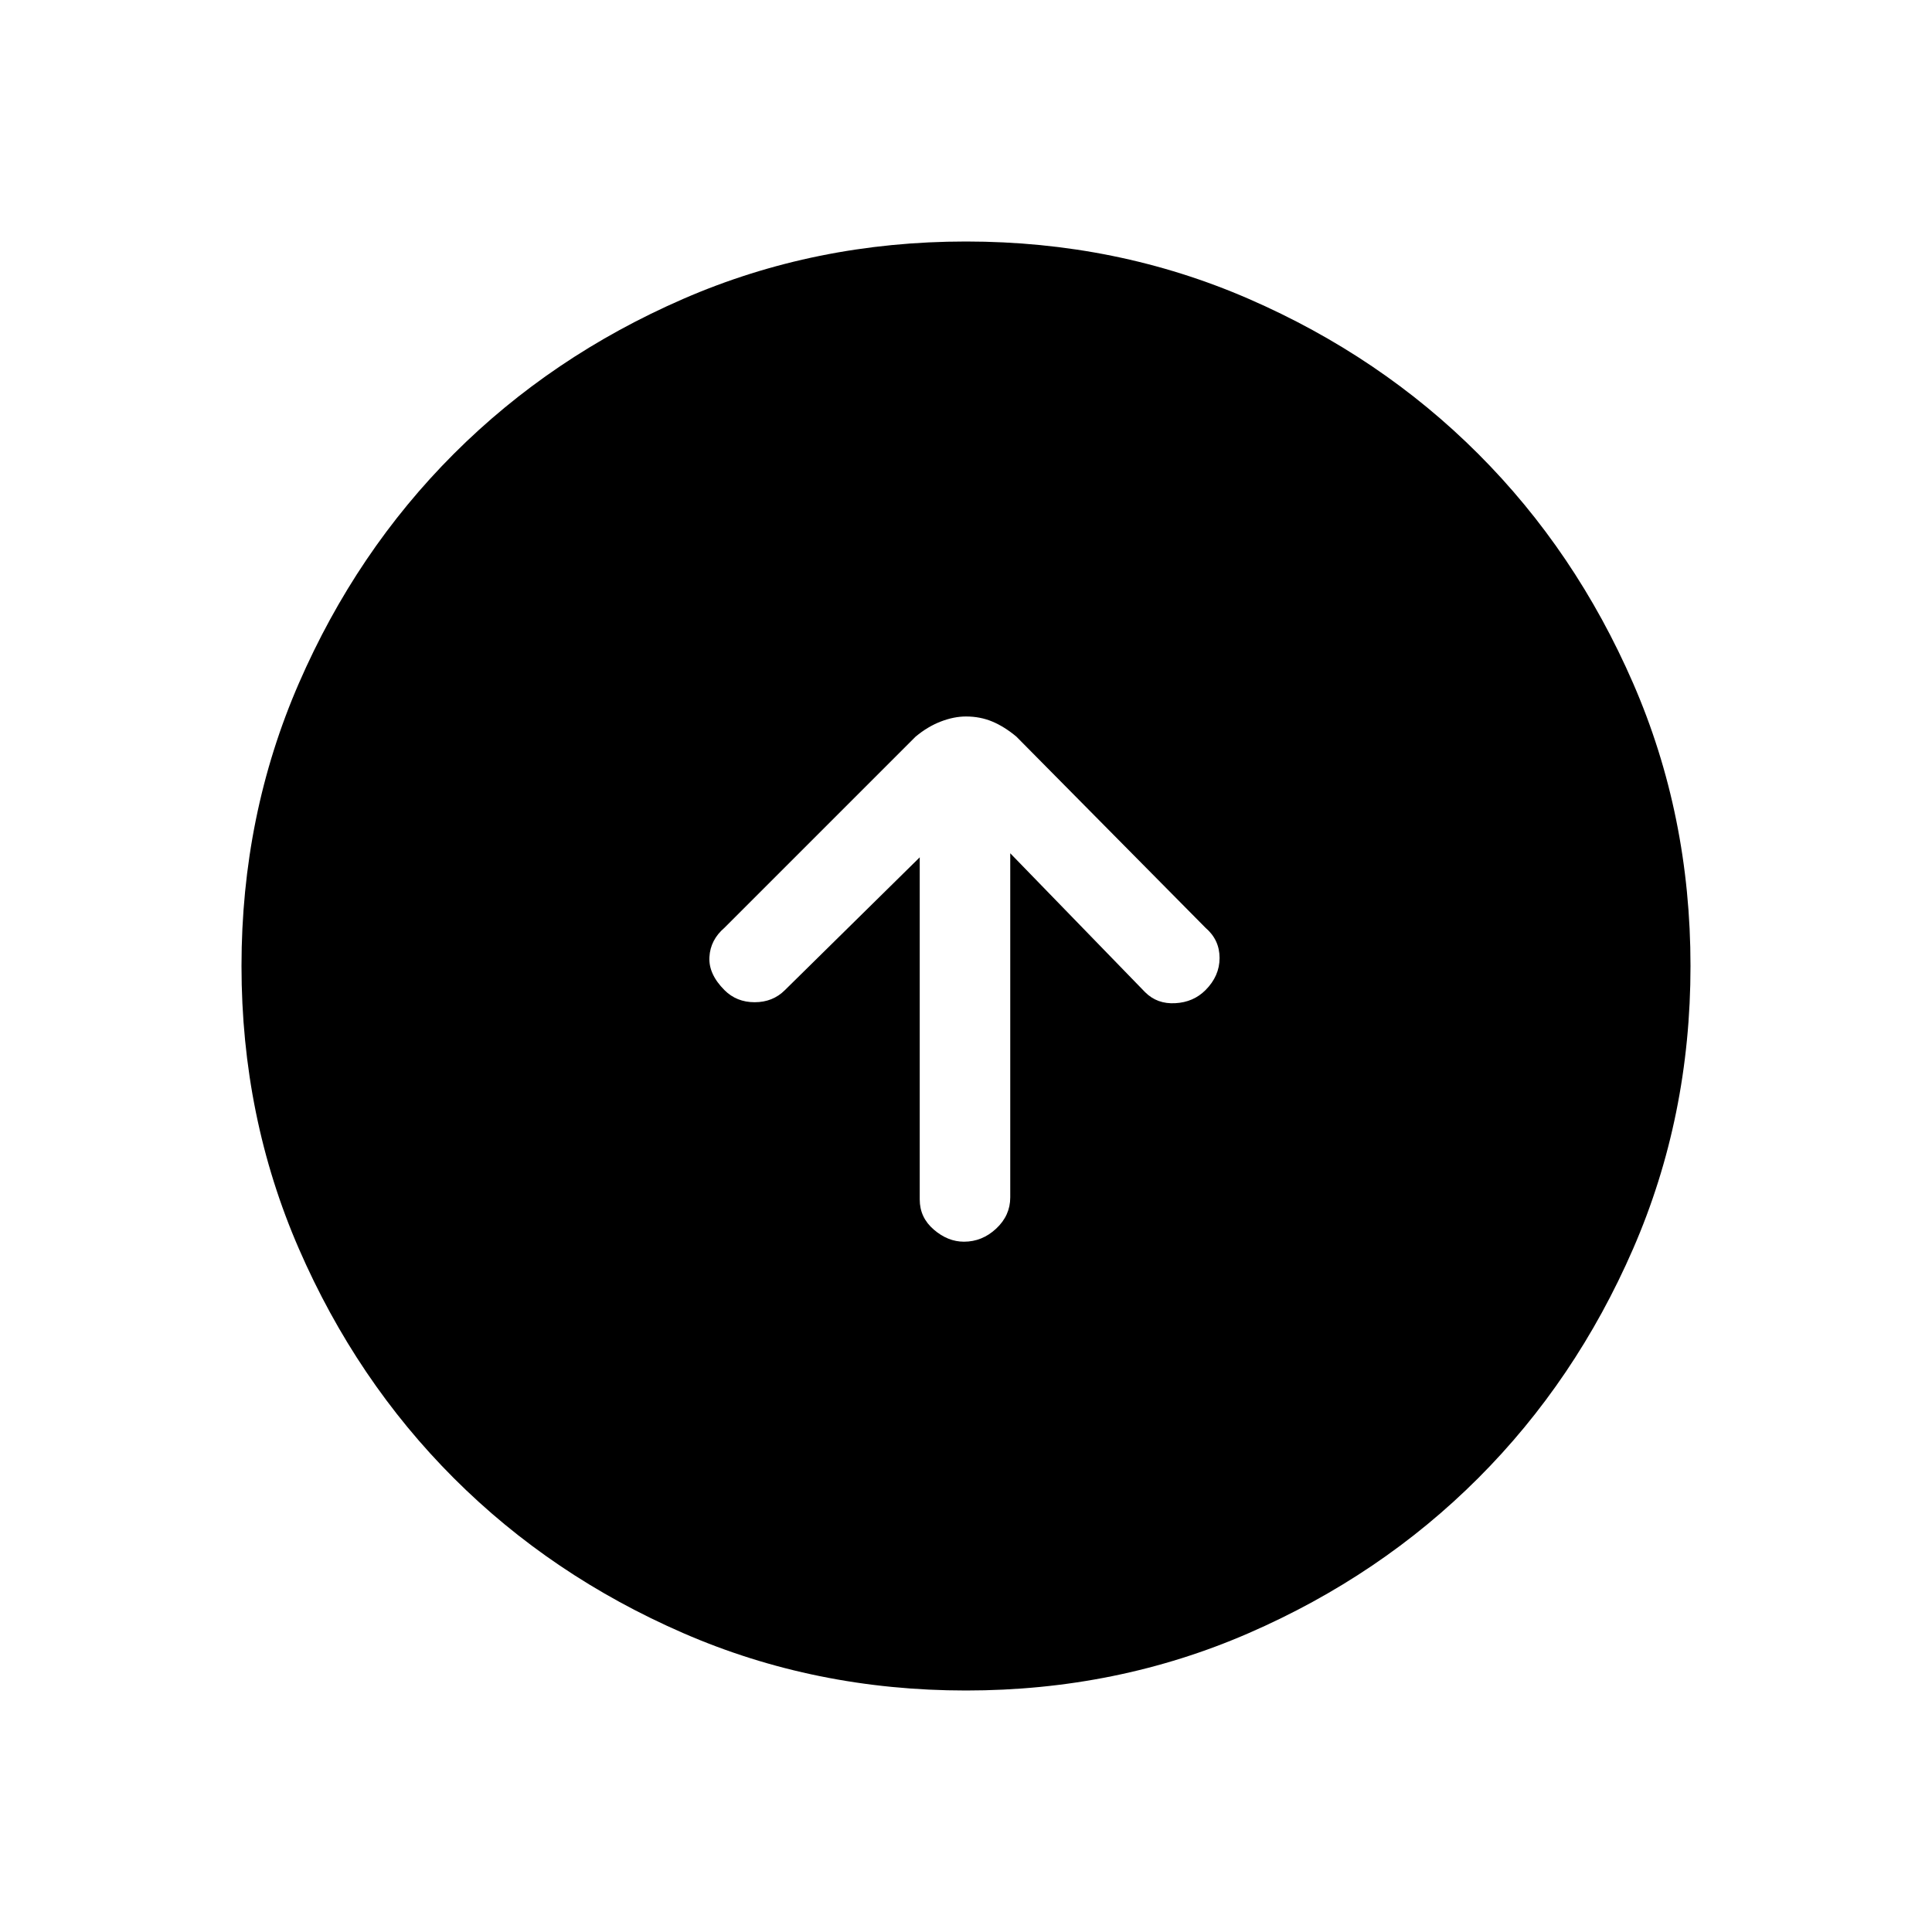 <svg xmlns="http://www.w3.org/2000/svg" height="20" width="20"><path d="M9.979 12.854Q10.167 12.854 10.312 12.719Q10.458 12.583 10.458 12.396V8.833L11.854 10.271Q11.979 10.396 12.167 10.385Q12.354 10.375 12.479 10.25Q12.625 10.104 12.625 9.917Q12.625 9.729 12.479 9.604L10.521 7.625Q10.396 7.521 10.271 7.469Q10.146 7.417 10 7.417Q9.875 7.417 9.74 7.469Q9.604 7.521 9.479 7.625L7.5 9.604Q7.354 9.729 7.344 9.906Q7.333 10.083 7.5 10.25Q7.625 10.375 7.812 10.375Q8 10.375 8.125 10.25L9.521 8.875V12.417Q9.521 12.604 9.667 12.729Q9.812 12.854 9.979 12.854ZM10 17.5Q8.438 17.5 7.073 16.906Q5.708 16.312 4.698 15.302Q3.688 14.292 3.094 12.927Q2.5 11.562 2.5 10Q2.5 8.438 3.094 7.073Q3.688 5.708 4.698 4.698Q5.708 3.688 7.073 3.094Q8.438 2.5 10 2.5Q11.562 2.5 12.927 3.094Q14.292 3.688 15.302 4.698Q16.312 5.708 16.906 7.073Q17.5 8.438 17.5 10Q17.5 11.562 16.906 12.927Q16.312 14.292 15.302 15.302Q14.292 16.312 12.927 16.906Q11.562 17.5 10 17.5Z"/></svg>